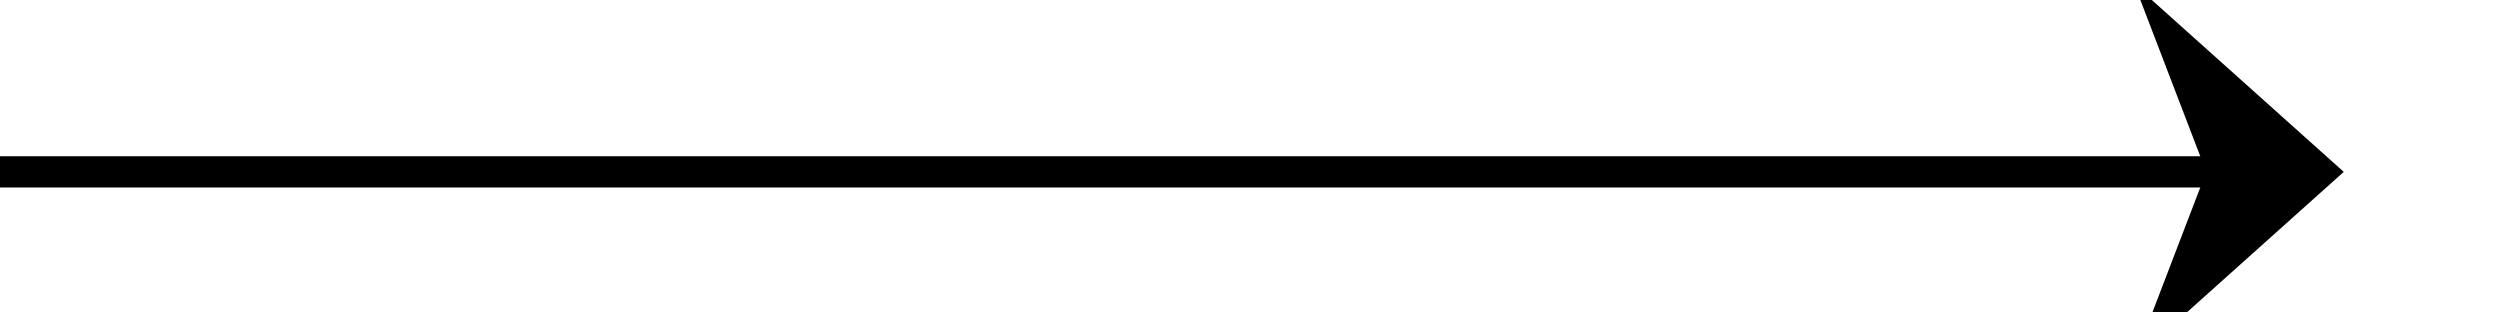 ﻿<?xml version="1.0" encoding="utf-8"?>
<svg version="1.1" xmlns:xlink="http://www.w3.org/1999/xlink" width="80px" height="10px" preserveAspectRatio="xMinYMid meet" viewBox="1541 251  80 8" xmlns="http://www.w3.org/2000/svg">
  <path d="M 1541 255.5  L 1615 255.5  " stroke-width="1" stroke="#000000" fill="none" />
  <path d="M 1609.3 261.5  L 1616 255.5  L 1609.3 249.5  L 1611.6 255.5  L 1609.3 261.5  Z " fill-rule="nonzero" fill="#000000" stroke="none" />
</svg>